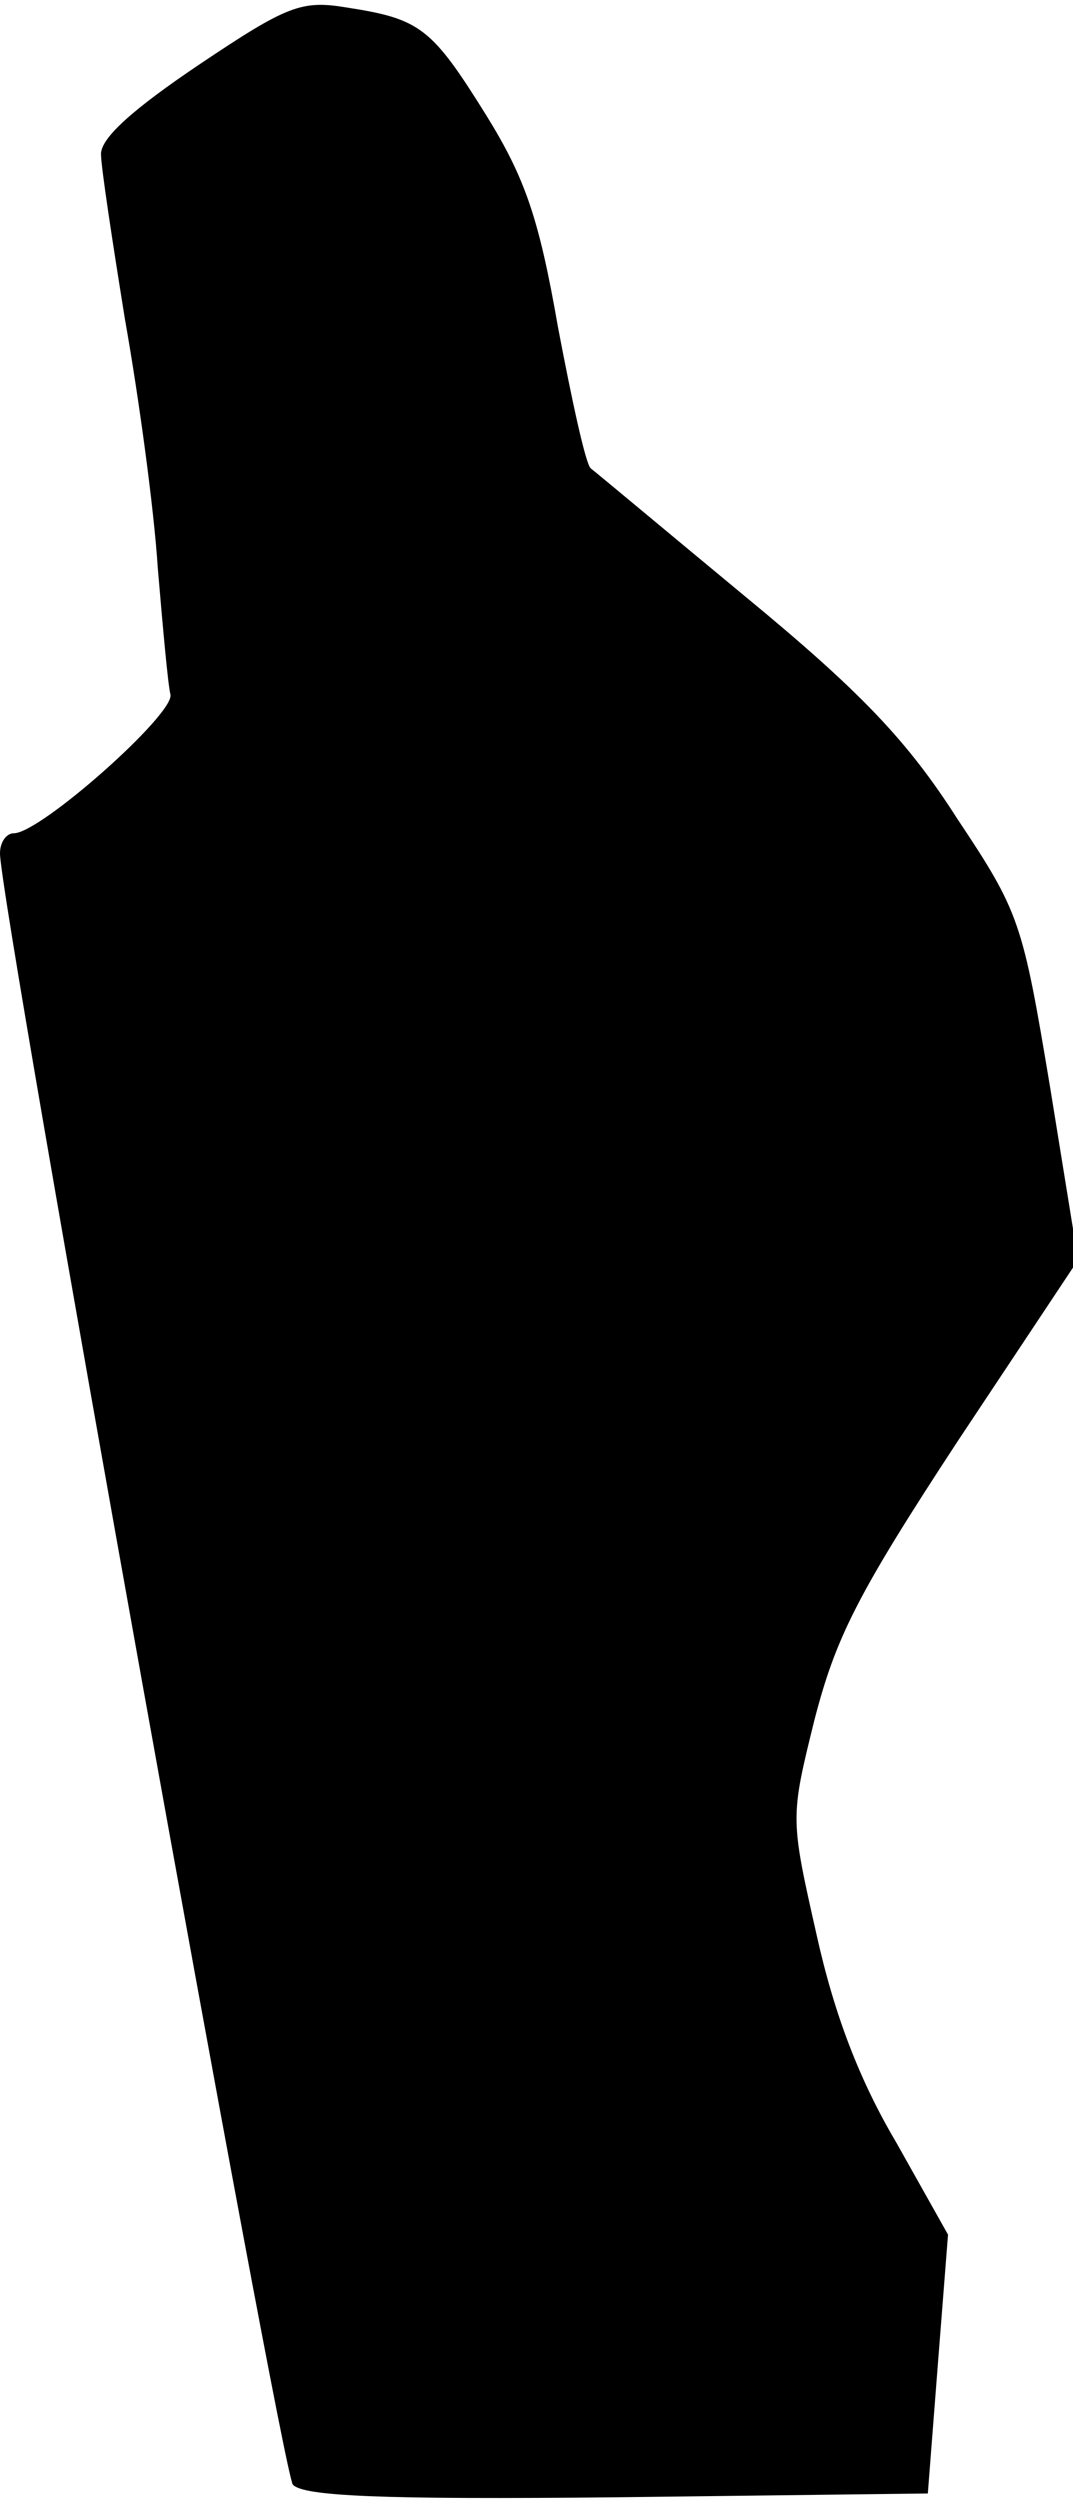 <?xml version="1.0" standalone="no"?>
<!DOCTYPE svg PUBLIC "-//W3C//DTD SVG 20010904//EN"
 "http://www.w3.org/TR/2001/REC-SVG-20010904/DTD/svg10.dtd">
<svg version="1.0" xmlns="http://www.w3.org/2000/svg"
 width="85pt" height="198pt" viewBox="0 0 85 198"
 preserveAspectRatio="xMidYMid meet">
<g transform="translate(0,198) scale(0.1,-0.1)"
fill="#000000" stroke="none">
<path fill="#000000" stroke="none" d="M158 1929 c-52 -35 -78 -58 -78 -71 0
-10 9 -69 19 -131 11 -62 23 -150 26 -197 4 -47 8 -92 10 -100 4 -15 -103
-110 -124 -110 -6 0 -11 -7 -11 -16 0 -40 223 -1280 232 -1292 8 -9 68 -12
257 -10 l246 3 8 103 8 102 -41 73 c-29 49 -49 101 -63 164 -21 93 -21 93 -2
170 17 66 34 100 114 222 l95 143 -22 136 c-22 132 -24 139 -74 214 -39 61
-76 100 -167 175 -64 53 -119 99 -123 102 -4 3 -15 54 -26 112 -15 86 -26 118
-57 168 -43 69 -52 76 -110 85 -36 6 -47 2 -117 -45z"/>
</g>
</svg>
